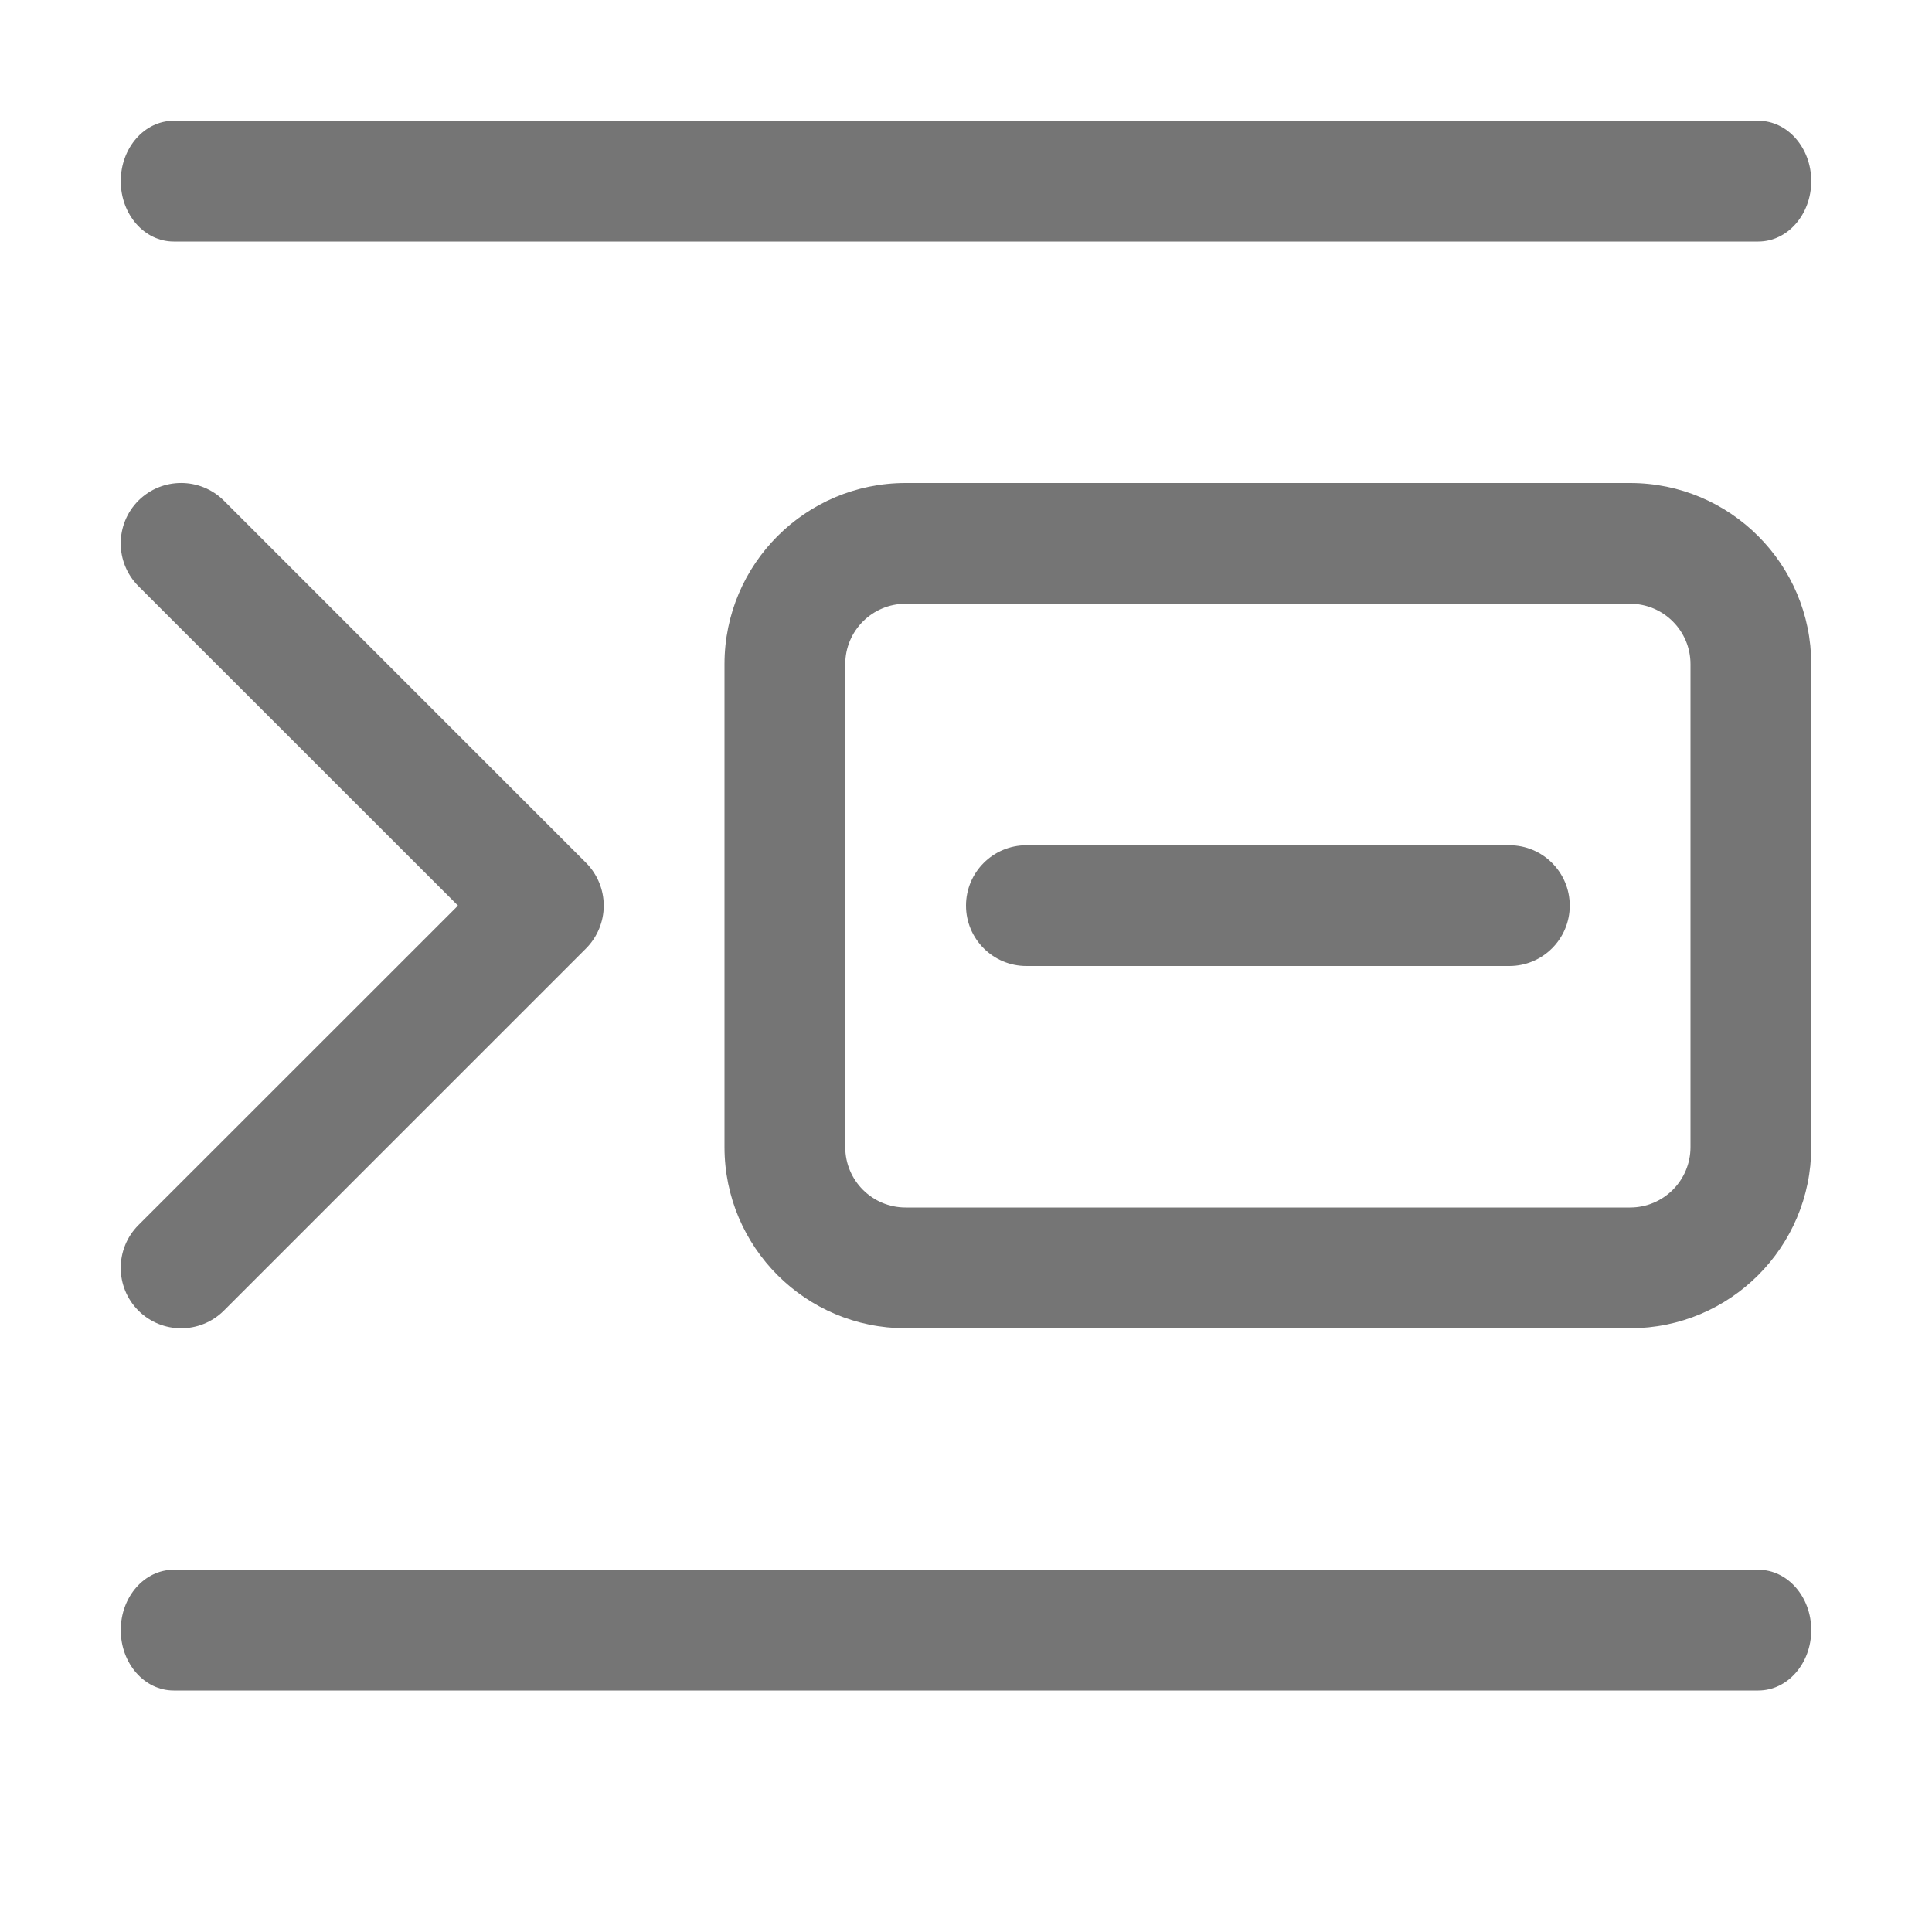 <svg width="16" height="16" viewBox="0 0 16 16" fill="none" xmlns="http://www.w3.org/2000/svg">
    <path fill-rule="evenodd" clip-rule="evenodd" d="M15 1.5C15 1.224 14.804 1 14.562 1H1.438C1.196 1 1 1.224 1 1.5C1 1.776 1.196 2 1.438 2H14.562C14.804 2 15 1.776 15 1.5ZM1.146 10.854C0.951 10.658 0.951 10.342 1.146 10.146L3.793 7.5L1.146 4.854C0.951 4.658 0.951 4.342 1.146 4.146C1.342 3.951 1.658 3.951 1.854 4.146L4.854 7.146C4.947 7.24 5 7.367 5 7.5C5 7.633 4.947 7.76 4.854 7.854L1.854 10.854C1.658 11.049 1.342 11.049 1.146 10.854ZM6 5.5C6 4.672 6.672 4 7.5 4H13.5C14.328 4 15 4.672 15 5.5V9.5C15 10.328 14.328 11 13.5 11H7.5C6.672 11 6 10.328 6 9.5V5.5ZM7.5 5C7.224 5 7 5.224 7 5.5V9.5C7 9.776 7.224 10 7.5 10H13.5C13.776 10 14 9.776 14 9.5V5.5C14 5.224 13.776 5 13.5 5H7.5ZM8.5 7C8.224 7 8 7.224 8 7.5C8 7.776 8.224 8 8.5 8H12.5C12.776 8 13 7.776 13 7.5C13 7.224 12.776 7 12.5 7H8.5ZM14.562 13C14.804 13 15 13.224 15 13.5C15 13.776 14.804 14 14.562 14H1.438C1.196 14 1 13.776 1 13.5C1 13.224 1.196 13 1.438 13H14.562Z" fill="#757575"/>
</svg>
